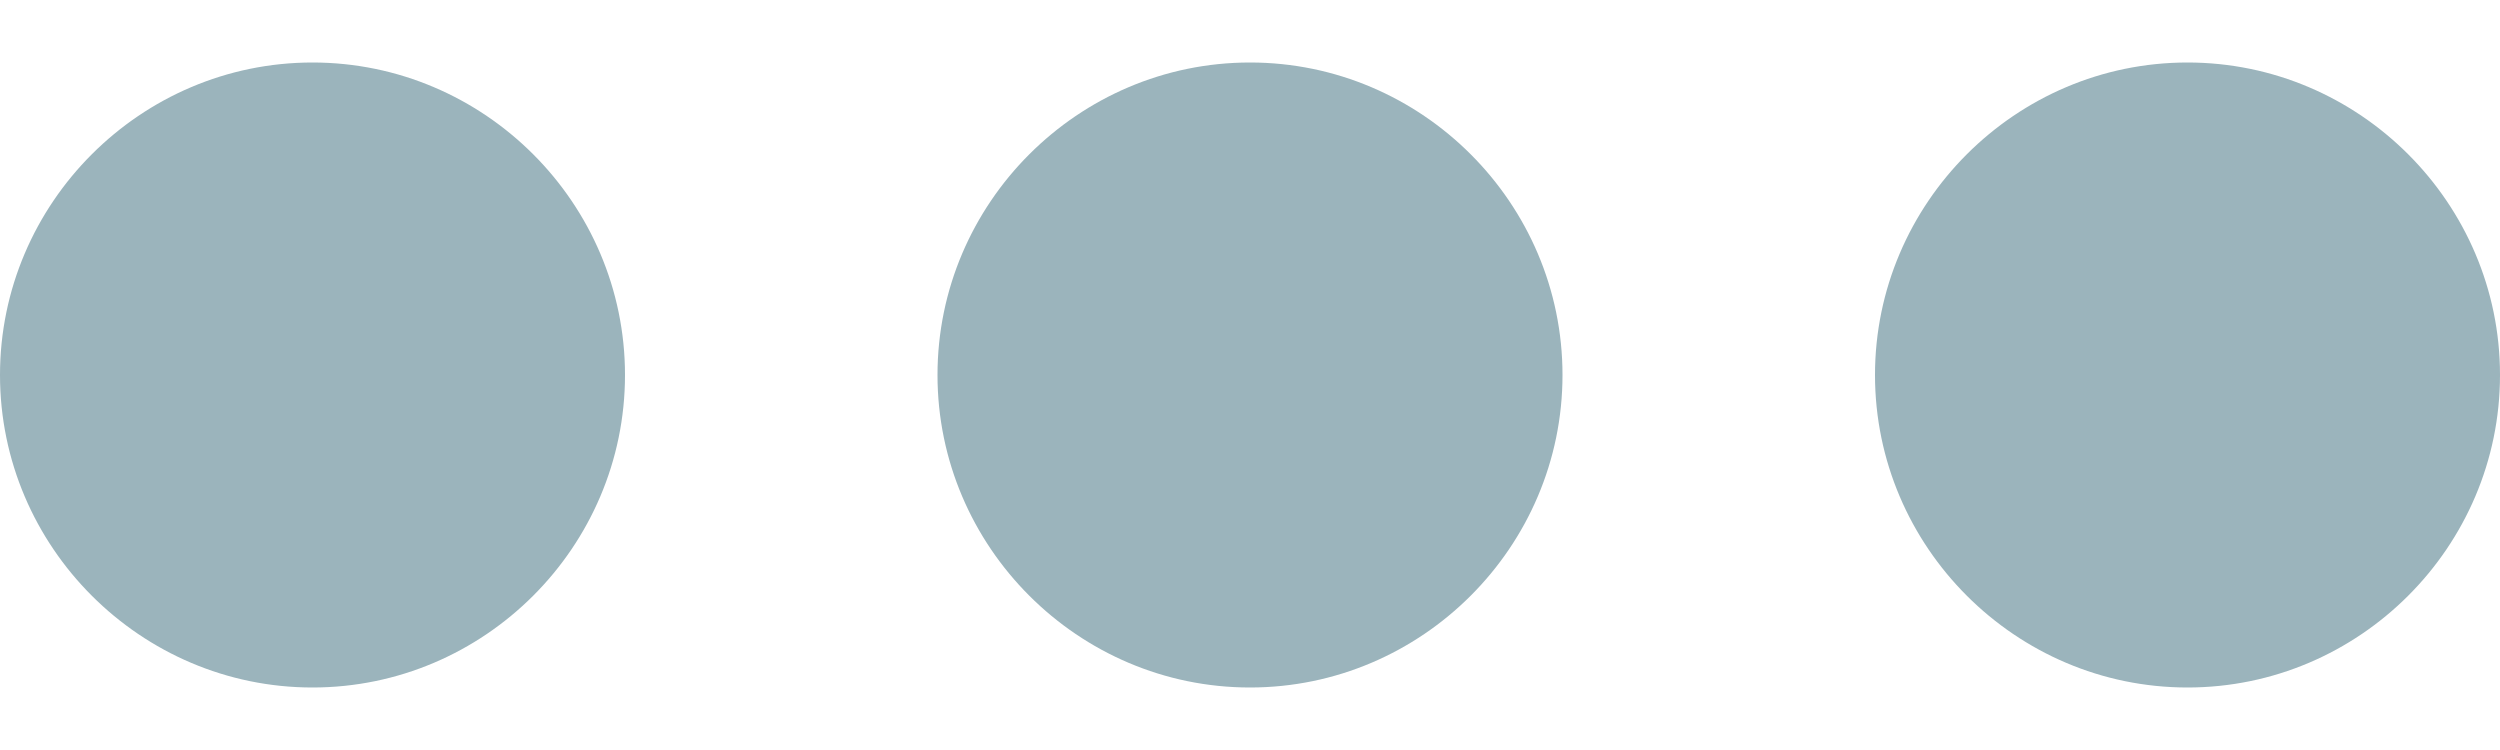 <svg width="20" height="6" viewBox="0 0 20 6" fill="none" xmlns="http://www.w3.org/2000/svg">
<path d="M2.5 0.5C1.125 0.5 0 1.625 0 3C0 4.375 1.125 5.5 2.5 5.5C3.875 5.5 5 4.375 5 3C5 1.625 3.875 0.5 2.5 0.5ZM17.5 0.5C16.125 0.5 15 1.625 15 3C15 4.375 16.125 5.5 17.5 5.5C18.875 5.5 20 4.375 20 3C20 1.625 18.875 0.5 17.5 0.5ZM10 0.5C8.625 0.5 7.5 1.625 7.5 3C7.5 4.375 8.625 5.5 10 5.5C11.375 5.5 12.5 4.375 12.5 3C12.5 1.625 11.375 0.5 10 0.5Z" fill="#9BB4BC"/>
</svg>
